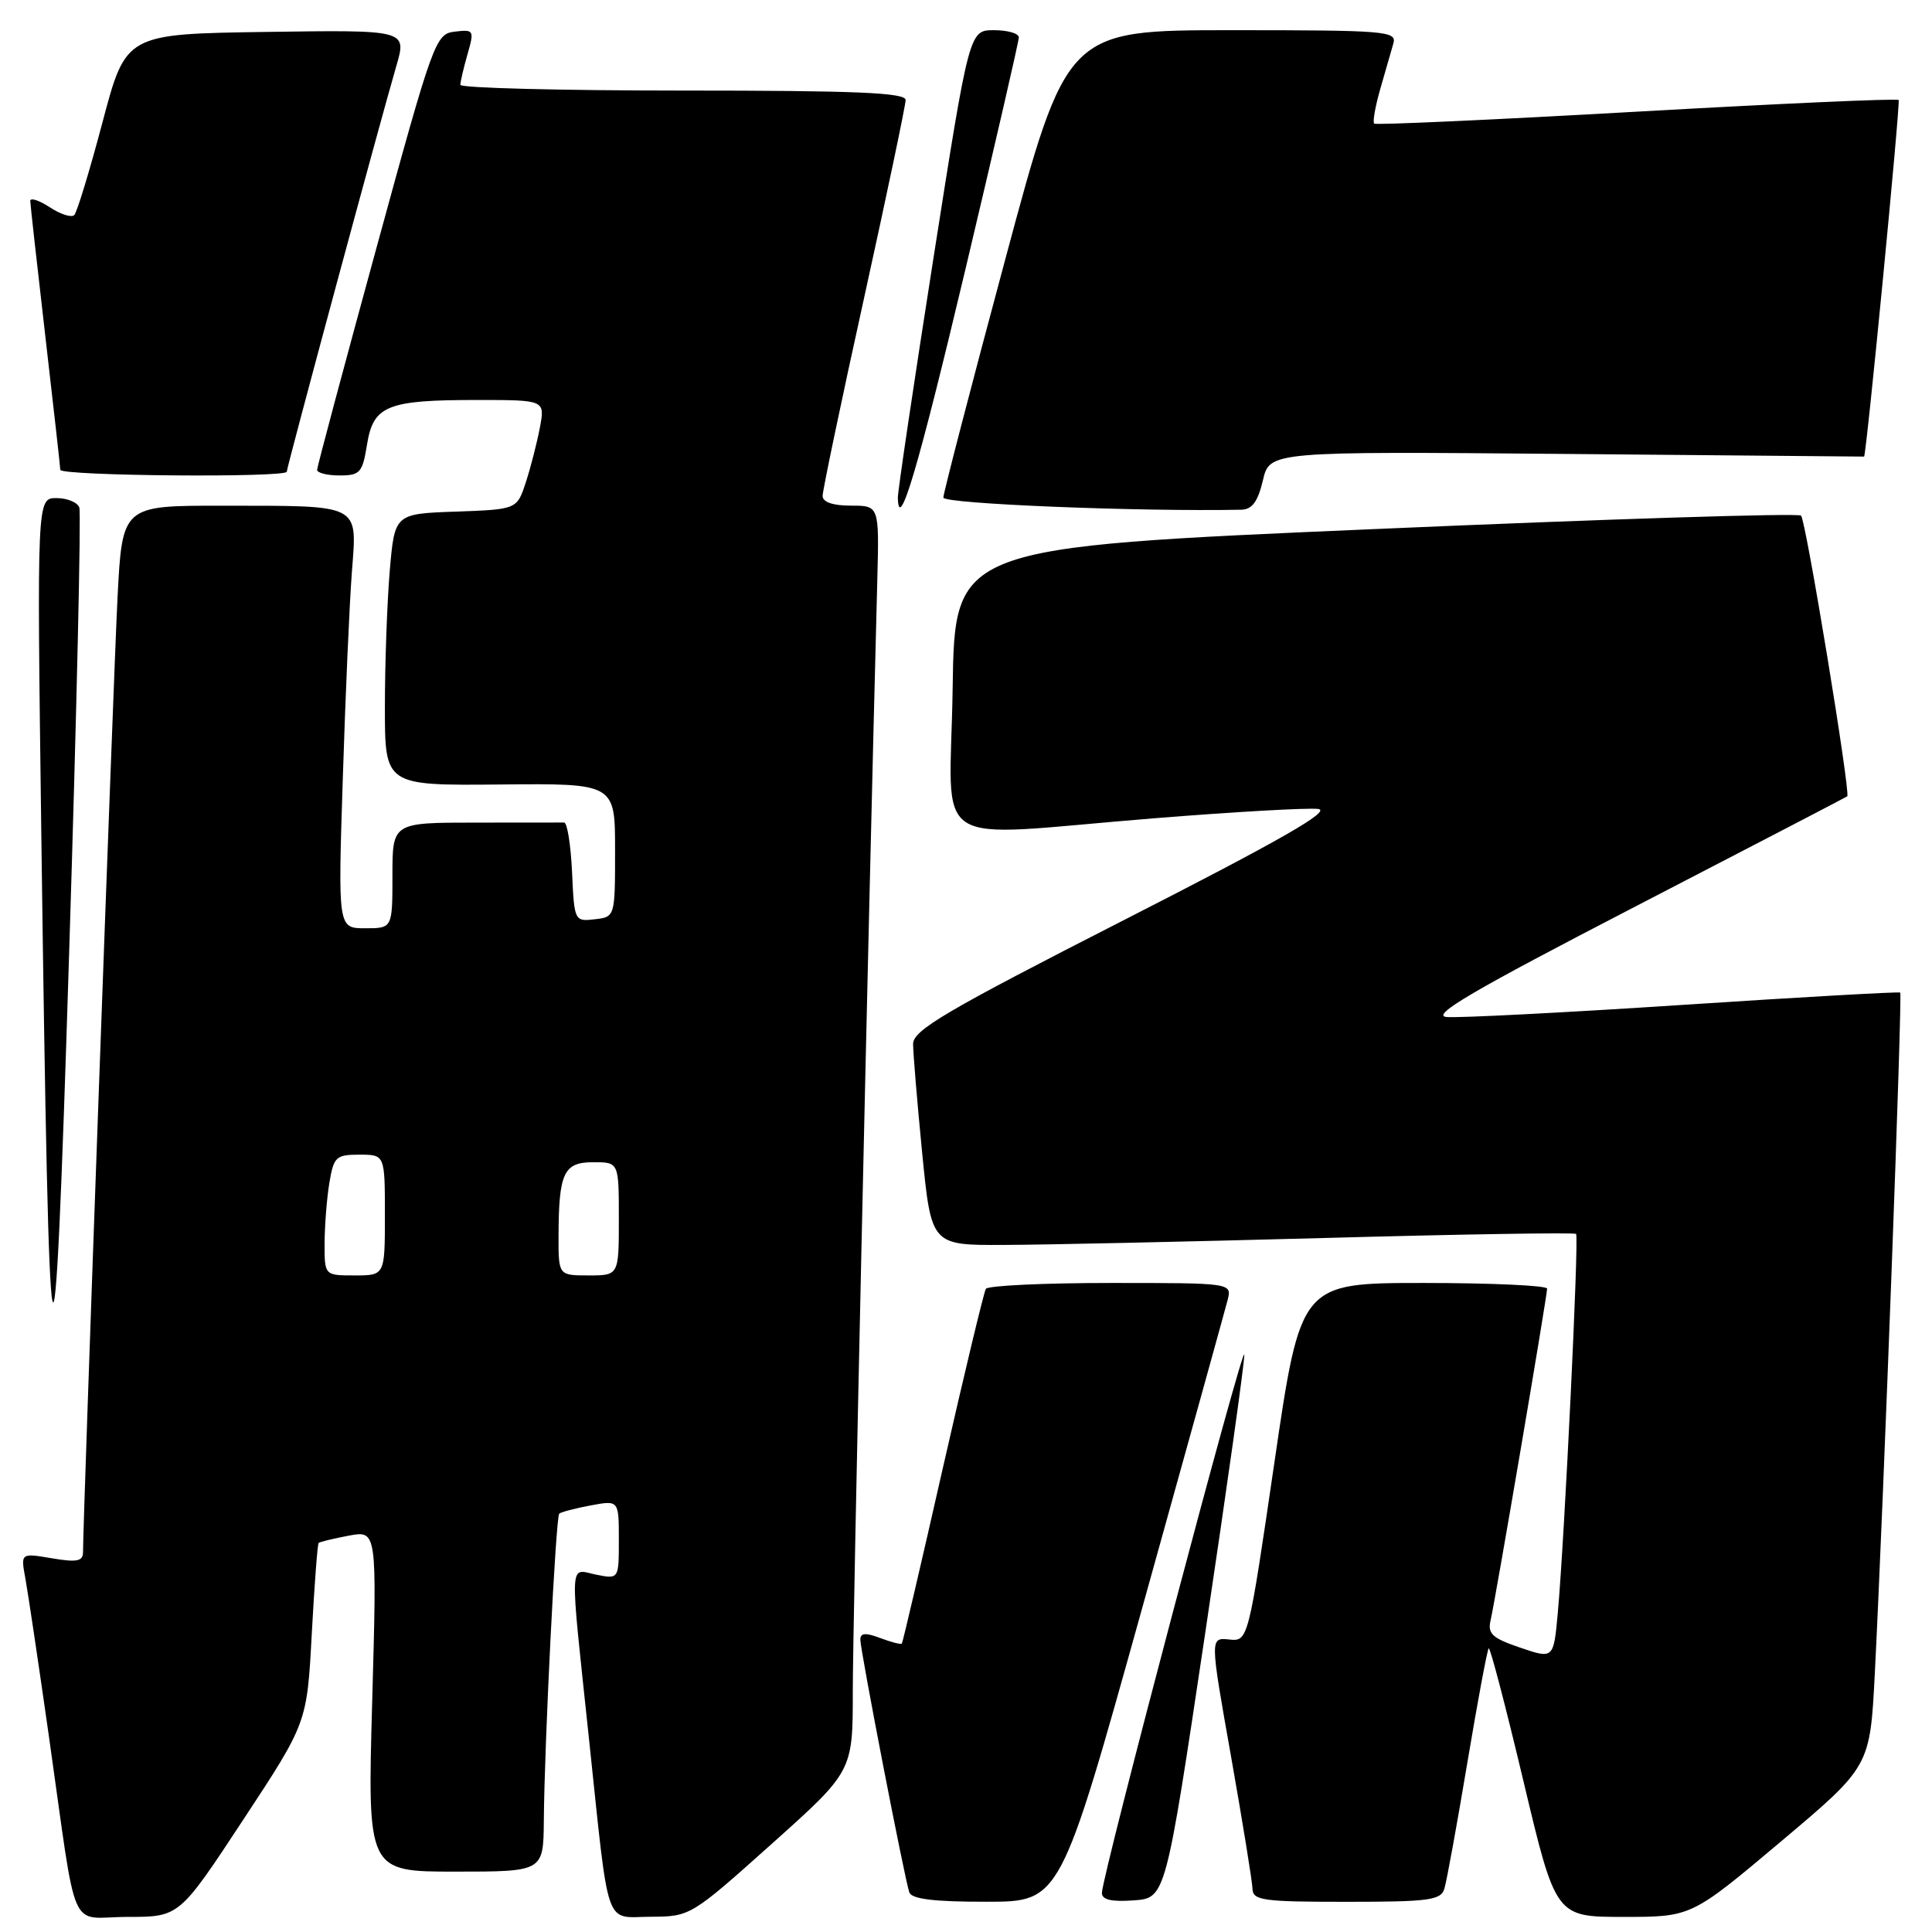 <?xml version="1.0" encoding="UTF-8" standalone="no"?>
<!DOCTYPE svg PUBLIC "-//W3C//DTD SVG 1.1//EN" "http://www.w3.org/Graphics/SVG/1.1/DTD/svg11.dtd" >
<svg xmlns="http://www.w3.org/2000/svg" xmlns:xlink="http://www.w3.org/1999/xlink" version="1.1" viewBox="0 0 256 256">
 <g >
 <path fill="currentColor"
d=" M 32.22 241.14 C 40.68 228.29 40.68 228.29 41.31 216.51 C 41.66 210.03 42.07 204.60 42.22 204.45 C 42.37 204.30 44.18 203.87 46.23 203.48 C 49.95 202.79 49.95 202.79 49.32 225.39 C 48.68 248.00 48.68 248.00 60.34 248.00 C 72.00 248.00 72.00 248.00 72.06 241.25 C 72.14 230.97 73.65 201.02 74.10 200.57 C 74.32 200.36 76.19 199.86 78.25 199.48 C 82.00 198.78 82.00 198.78 82.00 204.01 C 82.00 209.25 82.00 209.25 79.00 208.65 C 75.37 207.92 75.46 205.97 78.03 230.28 C 80.78 256.22 80.01 254.00 86.27 253.98 C 91.46 253.95 91.58 253.88 102.25 244.33 C 113.00 234.71 113.00 234.71 113.00 224.10 C 112.99 215.63 114.99 125.02 116.25 76.75 C 116.50 67.00 116.50 67.00 112.75 67.00 C 110.35 67.00 109.00 66.53 109.00 65.71 C 109.00 65.00 111.47 53.18 114.50 39.46 C 117.52 25.73 120.00 13.94 120.00 13.25 C 120.00 12.28 113.43 12.00 90.50 12.00 C 74.28 12.00 61.00 11.66 61.00 11.24 C 61.00 10.83 61.43 9.00 61.95 7.18 C 62.86 4.00 62.80 3.89 60.27 4.19 C 57.71 4.49 57.42 5.28 49.84 33.00 C 45.55 48.68 42.03 61.84 42.02 62.25 C 42.01 62.66 43.34 63.00 44.99 63.00 C 47.71 63.00 48.03 62.64 48.63 58.92 C 49.46 53.74 51.27 53.00 63.18 53.00 C 72.22 53.00 72.22 53.00 71.54 56.64 C 71.16 58.64 70.33 61.90 69.68 63.89 C 68.50 67.50 68.50 67.50 60.39 67.79 C 52.29 68.08 52.29 68.08 51.64 75.69 C 51.29 79.88 51.00 87.98 51.00 93.70 C 51.00 104.09 51.00 104.09 66.25 103.95 C 81.50 103.80 81.50 103.80 81.50 112.65 C 81.50 121.50 81.50 121.50 78.80 121.81 C 76.13 122.12 76.09 122.04 75.80 115.55 C 75.63 111.94 75.16 108.99 74.75 108.99 C 74.34 109.00 69.05 109.00 63.00 109.00 C 52.00 109.00 52.00 109.00 52.00 116.00 C 52.00 123.00 52.00 123.00 48.39 123.00 C 44.78 123.00 44.78 123.00 45.42 103.25 C 45.76 92.39 46.30 80.08 46.62 75.89 C 47.31 66.63 48.08 67.03 29.35 67.01 C 16.20 67.00 16.20 67.00 15.57 79.25 C 15.04 89.67 11.00 201.32 11.00 205.68 C 11.00 206.88 10.18 207.04 6.87 206.48 C 2.74 205.78 2.74 205.78 3.36 209.14 C 3.70 210.99 5.10 220.38 6.47 230.00 C 10.34 257.18 8.95 254.00 16.92 254.00 C 23.76 254.00 23.76 254.00 32.22 241.14 Z  M 235.96 244.03 C 247.79 234.07 247.79 234.07 248.42 221.78 C 249.57 199.30 252.09 131.76 251.79 131.52 C 251.63 131.39 238.68 132.12 223.00 133.15 C 207.32 134.18 193.24 134.90 191.69 134.76 C 189.51 134.56 195.08 131.30 216.69 120.12 C 231.99 112.20 244.62 105.63 244.77 105.52 C 245.24 105.13 239.29 68.96 238.65 68.32 C 238.31 67.97 212.93 68.77 182.26 70.10 C 126.50 72.50 126.50 72.50 126.23 91.25 C 125.91 113.12 122.45 110.88 152.77 108.44 C 163.42 107.58 173.27 107.02 174.66 107.19 C 176.51 107.42 169.73 111.30 149.09 121.83 C 125.36 133.94 121.00 136.49 120.99 138.33 C 120.99 139.52 121.53 146.01 122.19 152.75 C 123.40 165.00 123.40 165.00 132.95 164.96 C 138.20 164.95 157.34 164.53 175.49 164.04 C 193.63 163.54 208.64 163.30 208.84 163.50 C 209.24 163.90 207.31 203.85 206.42 213.67 C 205.86 219.83 205.86 219.83 201.43 218.32 C 197.70 217.05 197.09 216.48 197.52 214.66 C 198.14 212.02 204.99 171.80 205.00 170.75 C 205.00 170.34 197.65 170.00 188.68 170.00 C 172.35 170.00 172.35 170.00 168.87 193.75 C 165.39 217.50 165.39 217.50 162.86 217.24 C 160.32 216.98 160.32 216.98 163.12 232.74 C 164.65 241.41 165.93 249.29 165.96 250.25 C 166.00 251.82 167.28 252.00 178.43 252.00 C 189.40 252.00 190.93 251.79 191.39 250.25 C 191.69 249.29 193.05 241.81 194.42 233.63 C 195.79 225.44 197.07 218.60 197.26 218.41 C 197.45 218.22 199.52 226.15 201.87 236.03 C 206.14 254.00 206.14 254.00 215.13 254.00 C 224.12 254.00 224.12 254.00 235.96 244.03 Z  M 151.30 213.24 C 157.24 191.93 162.35 173.49 162.67 172.25 C 163.23 170.00 163.23 170.00 147.18 170.00 C 138.34 170.00 130.90 170.35 130.63 170.78 C 130.37 171.21 127.80 181.90 124.93 194.53 C 122.07 207.17 119.62 217.63 119.50 217.78 C 119.38 217.93 118.09 217.60 116.64 217.05 C 114.68 216.31 114.00 216.36 114.00 217.27 C 114.01 218.76 119.87 248.99 120.49 250.75 C 120.81 251.64 123.79 252.00 130.72 251.99 C 140.50 251.99 140.50 251.99 151.30 213.24 Z  M 159.68 216.50 C 162.56 197.25 164.90 180.60 164.88 179.50 C 164.85 177.41 146.03 248.52 146.01 250.81 C 146.00 251.73 147.25 252.02 150.23 251.81 C 154.45 251.50 154.45 251.50 159.68 216.50 Z  M 10.51 67.25 C 10.26 66.56 8.90 66.00 7.48 66.00 C 4.89 66.00 4.89 66.00 5.47 110.25 C 6.51 189.11 7.13 191.77 9.17 126.00 C 10.16 94.38 10.76 67.94 10.51 67.25 Z  M 167.34 63.65 C 168.24 59.81 168.24 59.81 207.62 60.15 C 229.28 60.34 247.00 60.50 247.00 60.50 C 247.29 60.50 251.84 13.51 251.58 13.25 C 251.36 13.03 235.73 13.73 216.84 14.80 C 197.95 15.87 182.32 16.58 182.09 16.38 C 181.86 16.18 182.23 14.10 182.90 11.76 C 183.58 9.42 184.35 6.71 184.63 5.75 C 185.10 4.12 183.62 4.00 163.24 4.00 C 141.35 4.00 141.35 4.00 133.18 34.45 C 128.68 51.19 125.00 65.36 125.00 65.93 C 125.00 66.76 150.88 67.81 164.47 67.54 C 165.91 67.51 166.67 66.48 167.34 63.65 Z  M 127.92 35.70 C 131.81 19.30 135.00 5.47 135.00 4.95 C 135.00 4.43 133.52 4.00 131.71 4.00 C 128.43 4.00 128.43 4.00 123.68 34.25 C 121.07 50.89 118.95 65.15 118.97 65.95 C 119.08 70.77 121.65 62.08 127.92 35.70 Z  M 38.00 62.50 C 38.00 61.92 50.40 15.97 52.52 8.73 C 53.91 3.96 53.91 3.96 35.29 4.23 C 16.68 4.50 16.68 4.50 13.59 16.17 C 11.89 22.59 10.20 28.14 9.84 28.50 C 9.47 28.86 8.01 28.40 6.59 27.46 C 5.16 26.53 4.01 26.16 4.01 26.63 C 4.02 27.11 4.92 35.15 6.00 44.50 C 7.08 53.85 7.98 61.84 7.99 62.25 C 8.00 63.07 38.00 63.32 38.00 62.50 Z  M 43.01 164.75 C 43.02 162.41 43.30 158.81 43.64 156.75 C 44.22 153.28 44.51 153.00 47.63 153.00 C 51.00 153.00 51.00 153.00 51.00 161.00 C 51.00 169.00 51.00 169.00 47.00 169.00 C 43.00 169.00 43.00 169.00 43.01 164.75 Z  M 74.01 163.75 C 74.04 155.39 74.69 154.00 78.62 154.00 C 82.00 154.00 82.00 154.00 82.00 161.50 C 82.00 169.00 82.00 169.00 78.00 169.00 C 74.00 169.00 74.00 169.00 74.01 163.75 Z "/>
</g>
</svg>